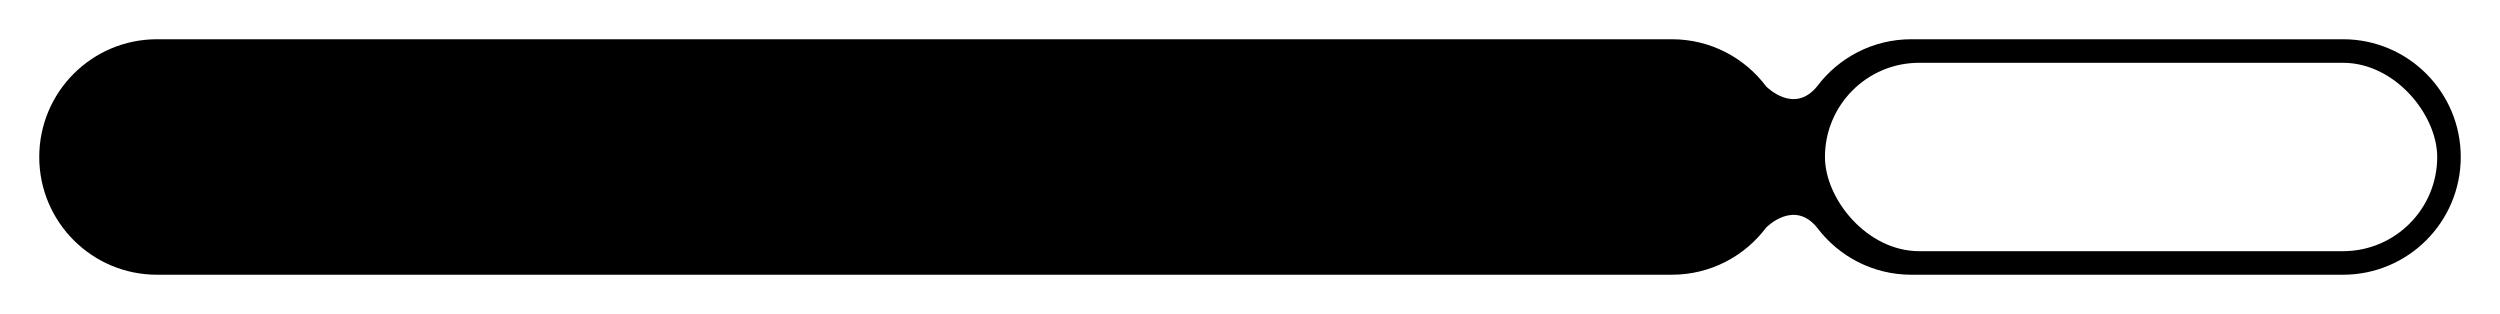 <svg width="637" height="80" viewBox="0 0 637 80" fill="none" xmlns="http://www.w3.org/2000/svg">
<g filter="url(#filter0_d_737_213)">
<path fill-rule="evenodd" clip-rule="evenodd" d="M597 70H487C477.178 70 468.459 65.28 462.987 57.985C457.136 50.813 450.227 57.768 450.006 57.994C444.533 65.284 435.817 70 426 70H40C23.431 70 10 56.569 10 40C10 23.431 23.431 10 40 10H426C435.818 10 444.534 14.716 450.007 22.007C450.243 22.248 457.141 29.177 462.984 22.019C468.457 14.722 477.177 10 487 10H597C613.569 10 627 23.431 627 40C627 56.569 613.569 70 597 70Z" fill="black"/>
</g>
<rect x="465" y="16" width="156" height="48" rx="24" fill="white"/>
<defs>
<filter id="filter0_d_737_213" x="0" y="0" width="637" height="80" filterUnits="userSpaceOnUse" color-interpolation-filters="sRGB">
<feFlood flood-opacity="0" result="BackgroundImageFix"/>
<feColorMatrix in="SourceAlpha" type="matrix" values="0 0 0 0 0 0 0 0 0 0 0 0 0 0 0 0 0 0 127 0" result="hardAlpha"/>
<feOffset/>
<feGaussianBlur stdDeviation="5"/>
<feComposite in2="hardAlpha" operator="out"/>
<feColorMatrix type="matrix" values="0 0 0 0 0 0 0 0 0 0 0 0 0 0 0 0 0 0 0.25 0"/>
<feBlend mode="normal" in2="BackgroundImageFix" result="effect1_dropShadow_737_213"/>
<feBlend mode="normal" in="SourceGraphic" in2="effect1_dropShadow_737_213" result="shape"/>
</filter>
</defs>
</svg>
